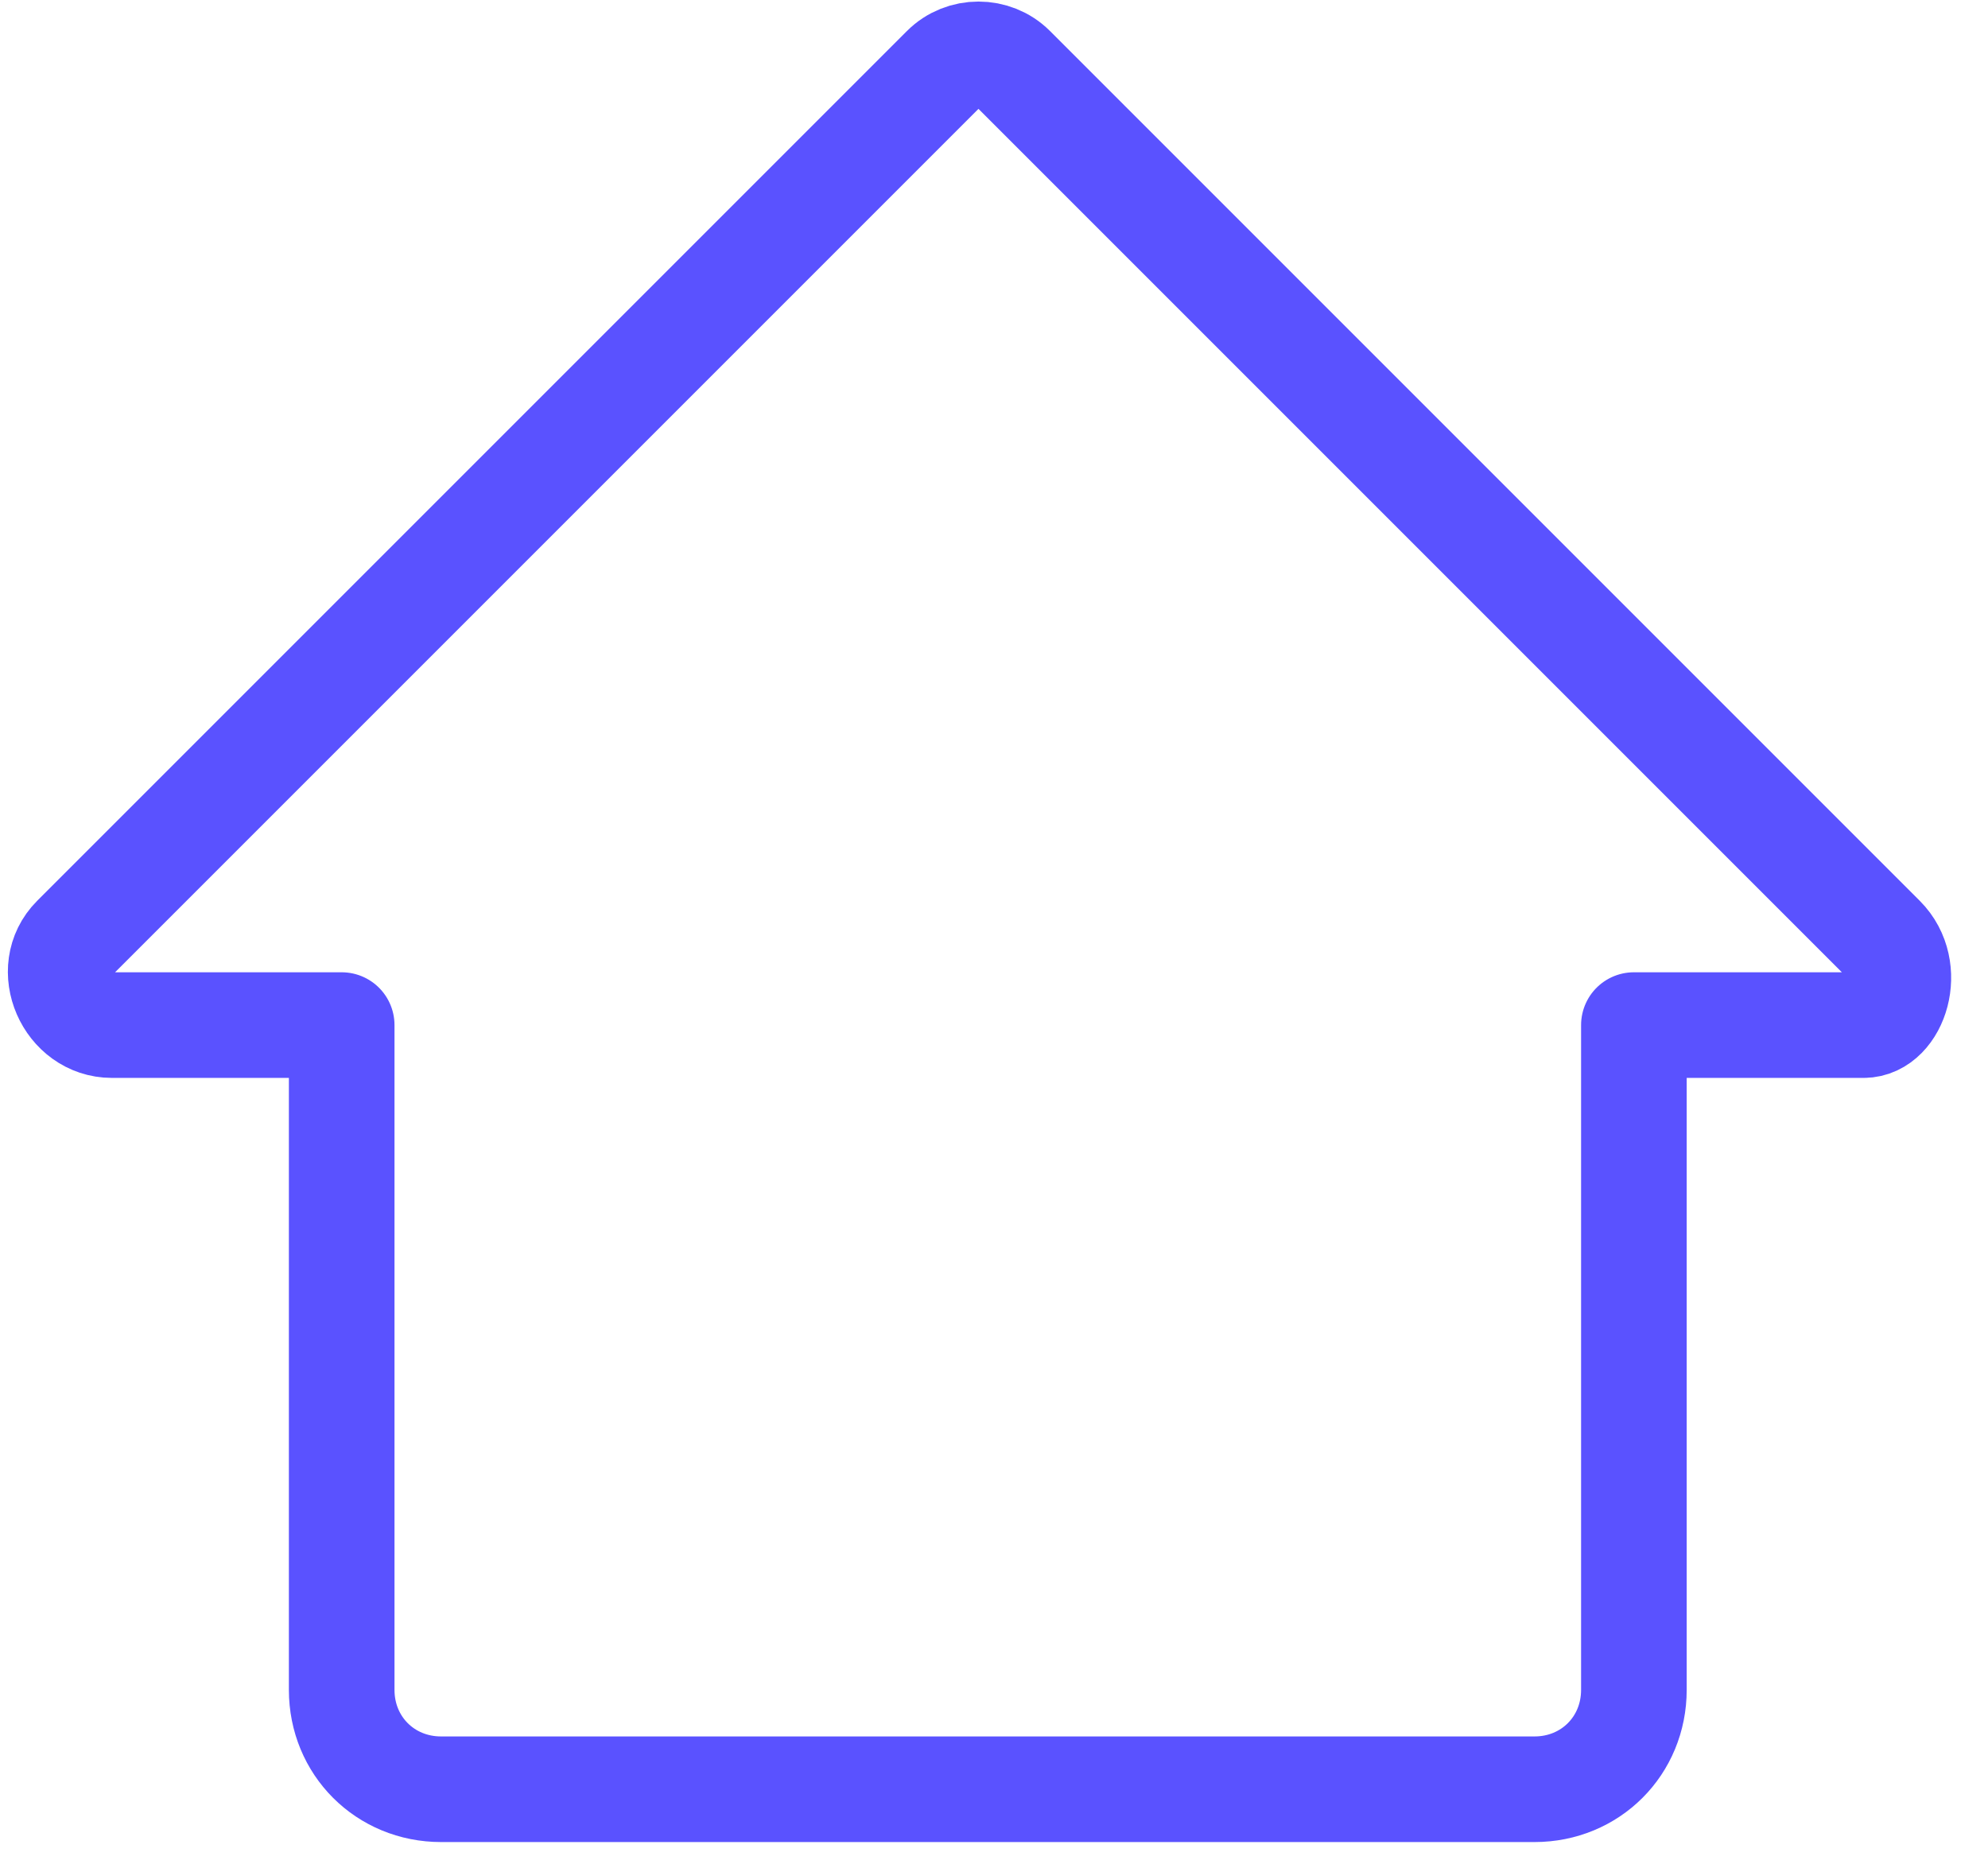 <svg viewBox="0 0 32 30" fill="none" xmlns="http://www.w3.org/2000/svg">
<path d="M30.3 15.1L16.3 1.1C16 0.8 15.5 0.8 15.2 1.1L1.2 15.1C0.7 15.6 1.1 16.5 1.8 16.5H5.5V27.2C5.5 28.1 6.2 28.8 7.1 28.8H24.7C25.6 28.8 26.3 28.1 26.3 27.2V16.5H30C30.5 16.5 30.8 15.6 30.3 15.1Z" stroke="#5A52FF" stroke-width="1.7" stroke-linecap="round" stroke-linejoin="round"/>
</svg>


